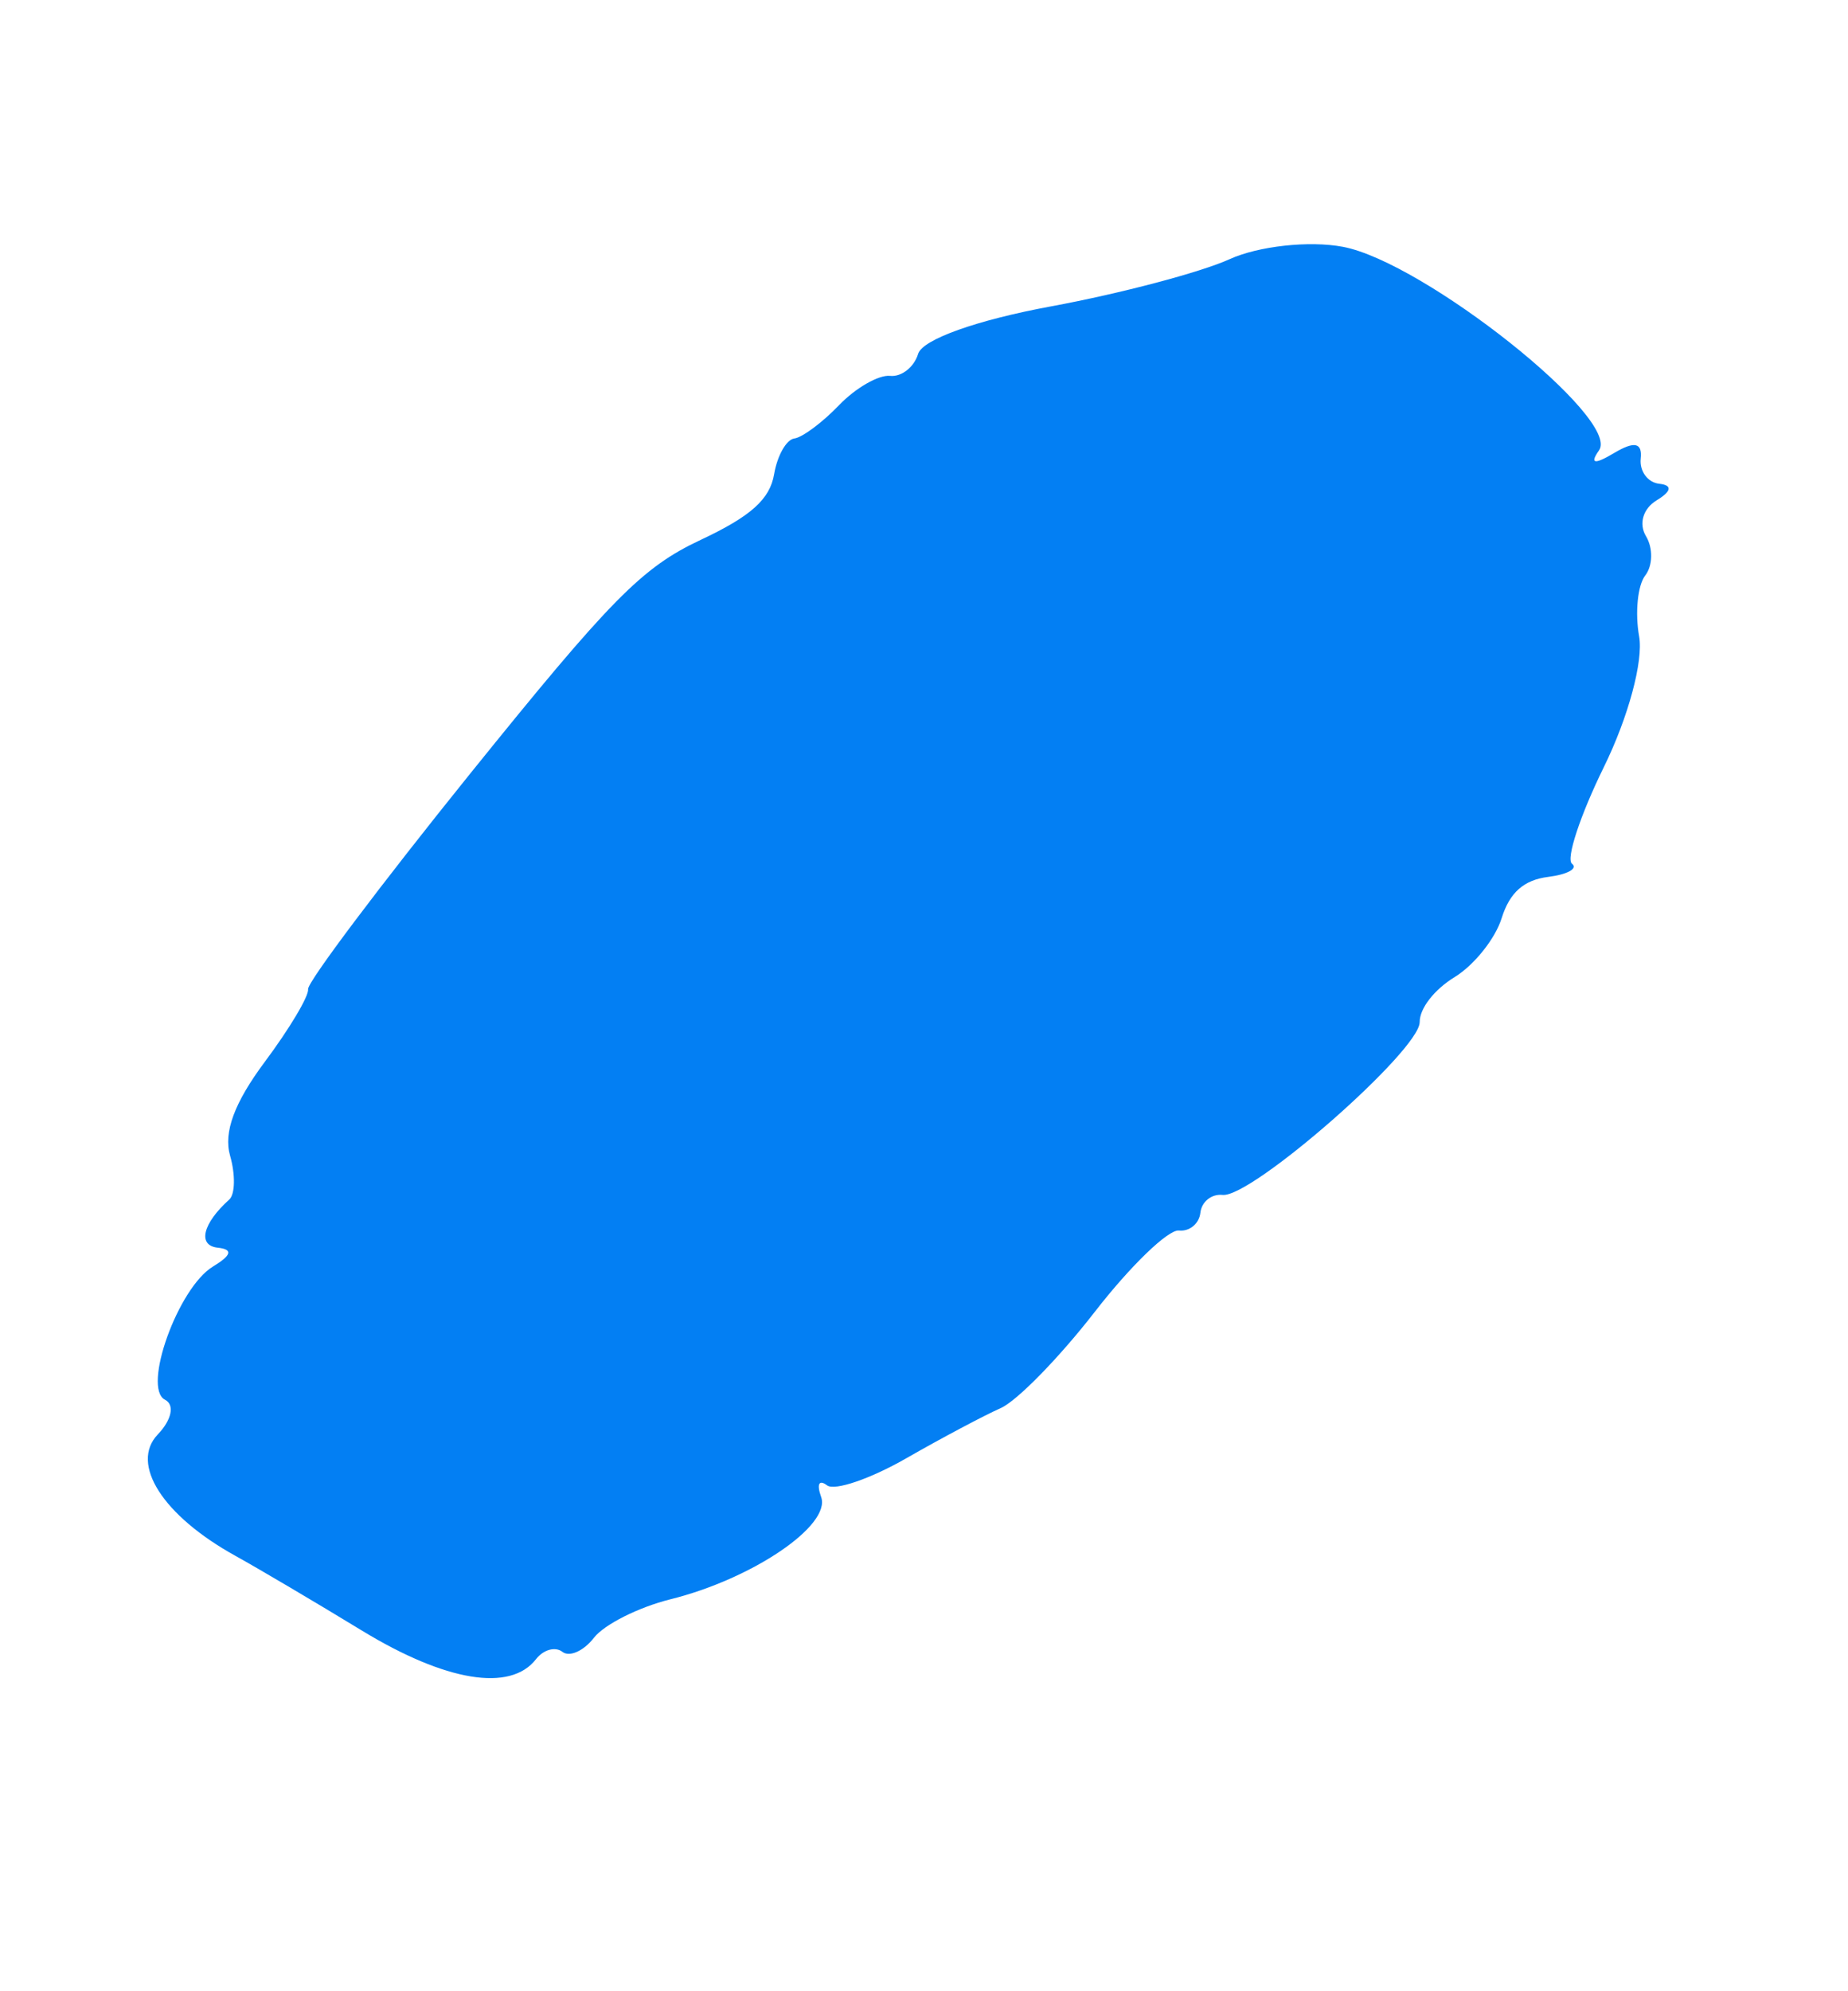 <svg width="39" height="42" viewBox="0 0 39 42" fill="none" xmlns="http://www.w3.org/2000/svg">
    <path fill-rule="evenodd" clip-rule="evenodd" d="M28.341 5.206C27.634 5.072 26.559 5.19 25.951 5.466C25.342 5.743 23.648 6.191 22.187 6.461C20.607 6.753 19.468 7.16 19.376 7.464C19.291 7.745 19.024 7.954 18.784 7.928C18.544 7.903 18.059 8.181 17.707 8.546C17.356 8.912 16.931 9.228 16.763 9.249C16.596 9.271 16.404 9.609 16.337 10.002C16.247 10.532 15.845 10.891 14.786 11.388C13.547 11.97 12.895 12.632 9.912 16.331C8.019 18.679 6.484 20.72 6.502 20.864C6.521 21.009 6.111 21.696 5.592 22.392C4.945 23.259 4.714 23.882 4.856 24.378C4.97 24.775 4.962 25.191 4.838 25.302C4.274 25.809 4.164 26.271 4.596 26.317C4.921 26.352 4.889 26.475 4.494 26.715C3.759 27.159 2.997 29.277 3.482 29.524C3.691 29.63 3.624 29.949 3.33 30.256C2.737 30.877 3.436 31.97 4.969 32.817C5.458 33.088 6.658 33.796 7.636 34.392C9.406 35.47 10.77 35.694 11.312 34.996C11.468 34.795 11.718 34.725 11.868 34.841C12.018 34.958 12.318 34.824 12.534 34.545C12.751 34.265 13.476 33.901 14.145 33.734C15.881 33.303 17.545 32.174 17.329 31.574C17.232 31.303 17.284 31.201 17.454 31.33C17.614 31.45 18.364 31.195 19.12 30.762C19.876 30.329 20.776 29.852 21.118 29.701C21.461 29.55 22.355 28.636 23.105 27.669C23.855 26.702 24.654 25.931 24.879 25.955C25.104 25.979 25.308 25.81 25.333 25.579C25.358 25.348 25.568 25.179 25.801 25.204C26.413 25.269 29.964 22.157 29.961 21.558C29.959 21.27 30.269 20.872 30.702 20.607C31.112 20.355 31.556 19.798 31.69 19.369C31.86 18.825 32.157 18.561 32.673 18.496C33.08 18.445 33.306 18.32 33.175 18.218C33.045 18.117 33.346 17.202 33.845 16.185C34.363 15.132 34.684 13.943 34.592 13.424C34.503 12.923 34.561 12.344 34.721 12.138C34.881 11.932 34.888 11.559 34.737 11.31C34.579 11.048 34.675 10.727 34.962 10.553C35.278 10.362 35.298 10.234 35.018 10.204C34.774 10.178 34.597 9.939 34.626 9.673C34.662 9.335 34.492 9.3 34.063 9.556C33.647 9.804 33.544 9.785 33.746 9.498C34.214 8.834 30.052 5.53 28.341 5.206Z" fill="#037FF3" />
</svg>
    